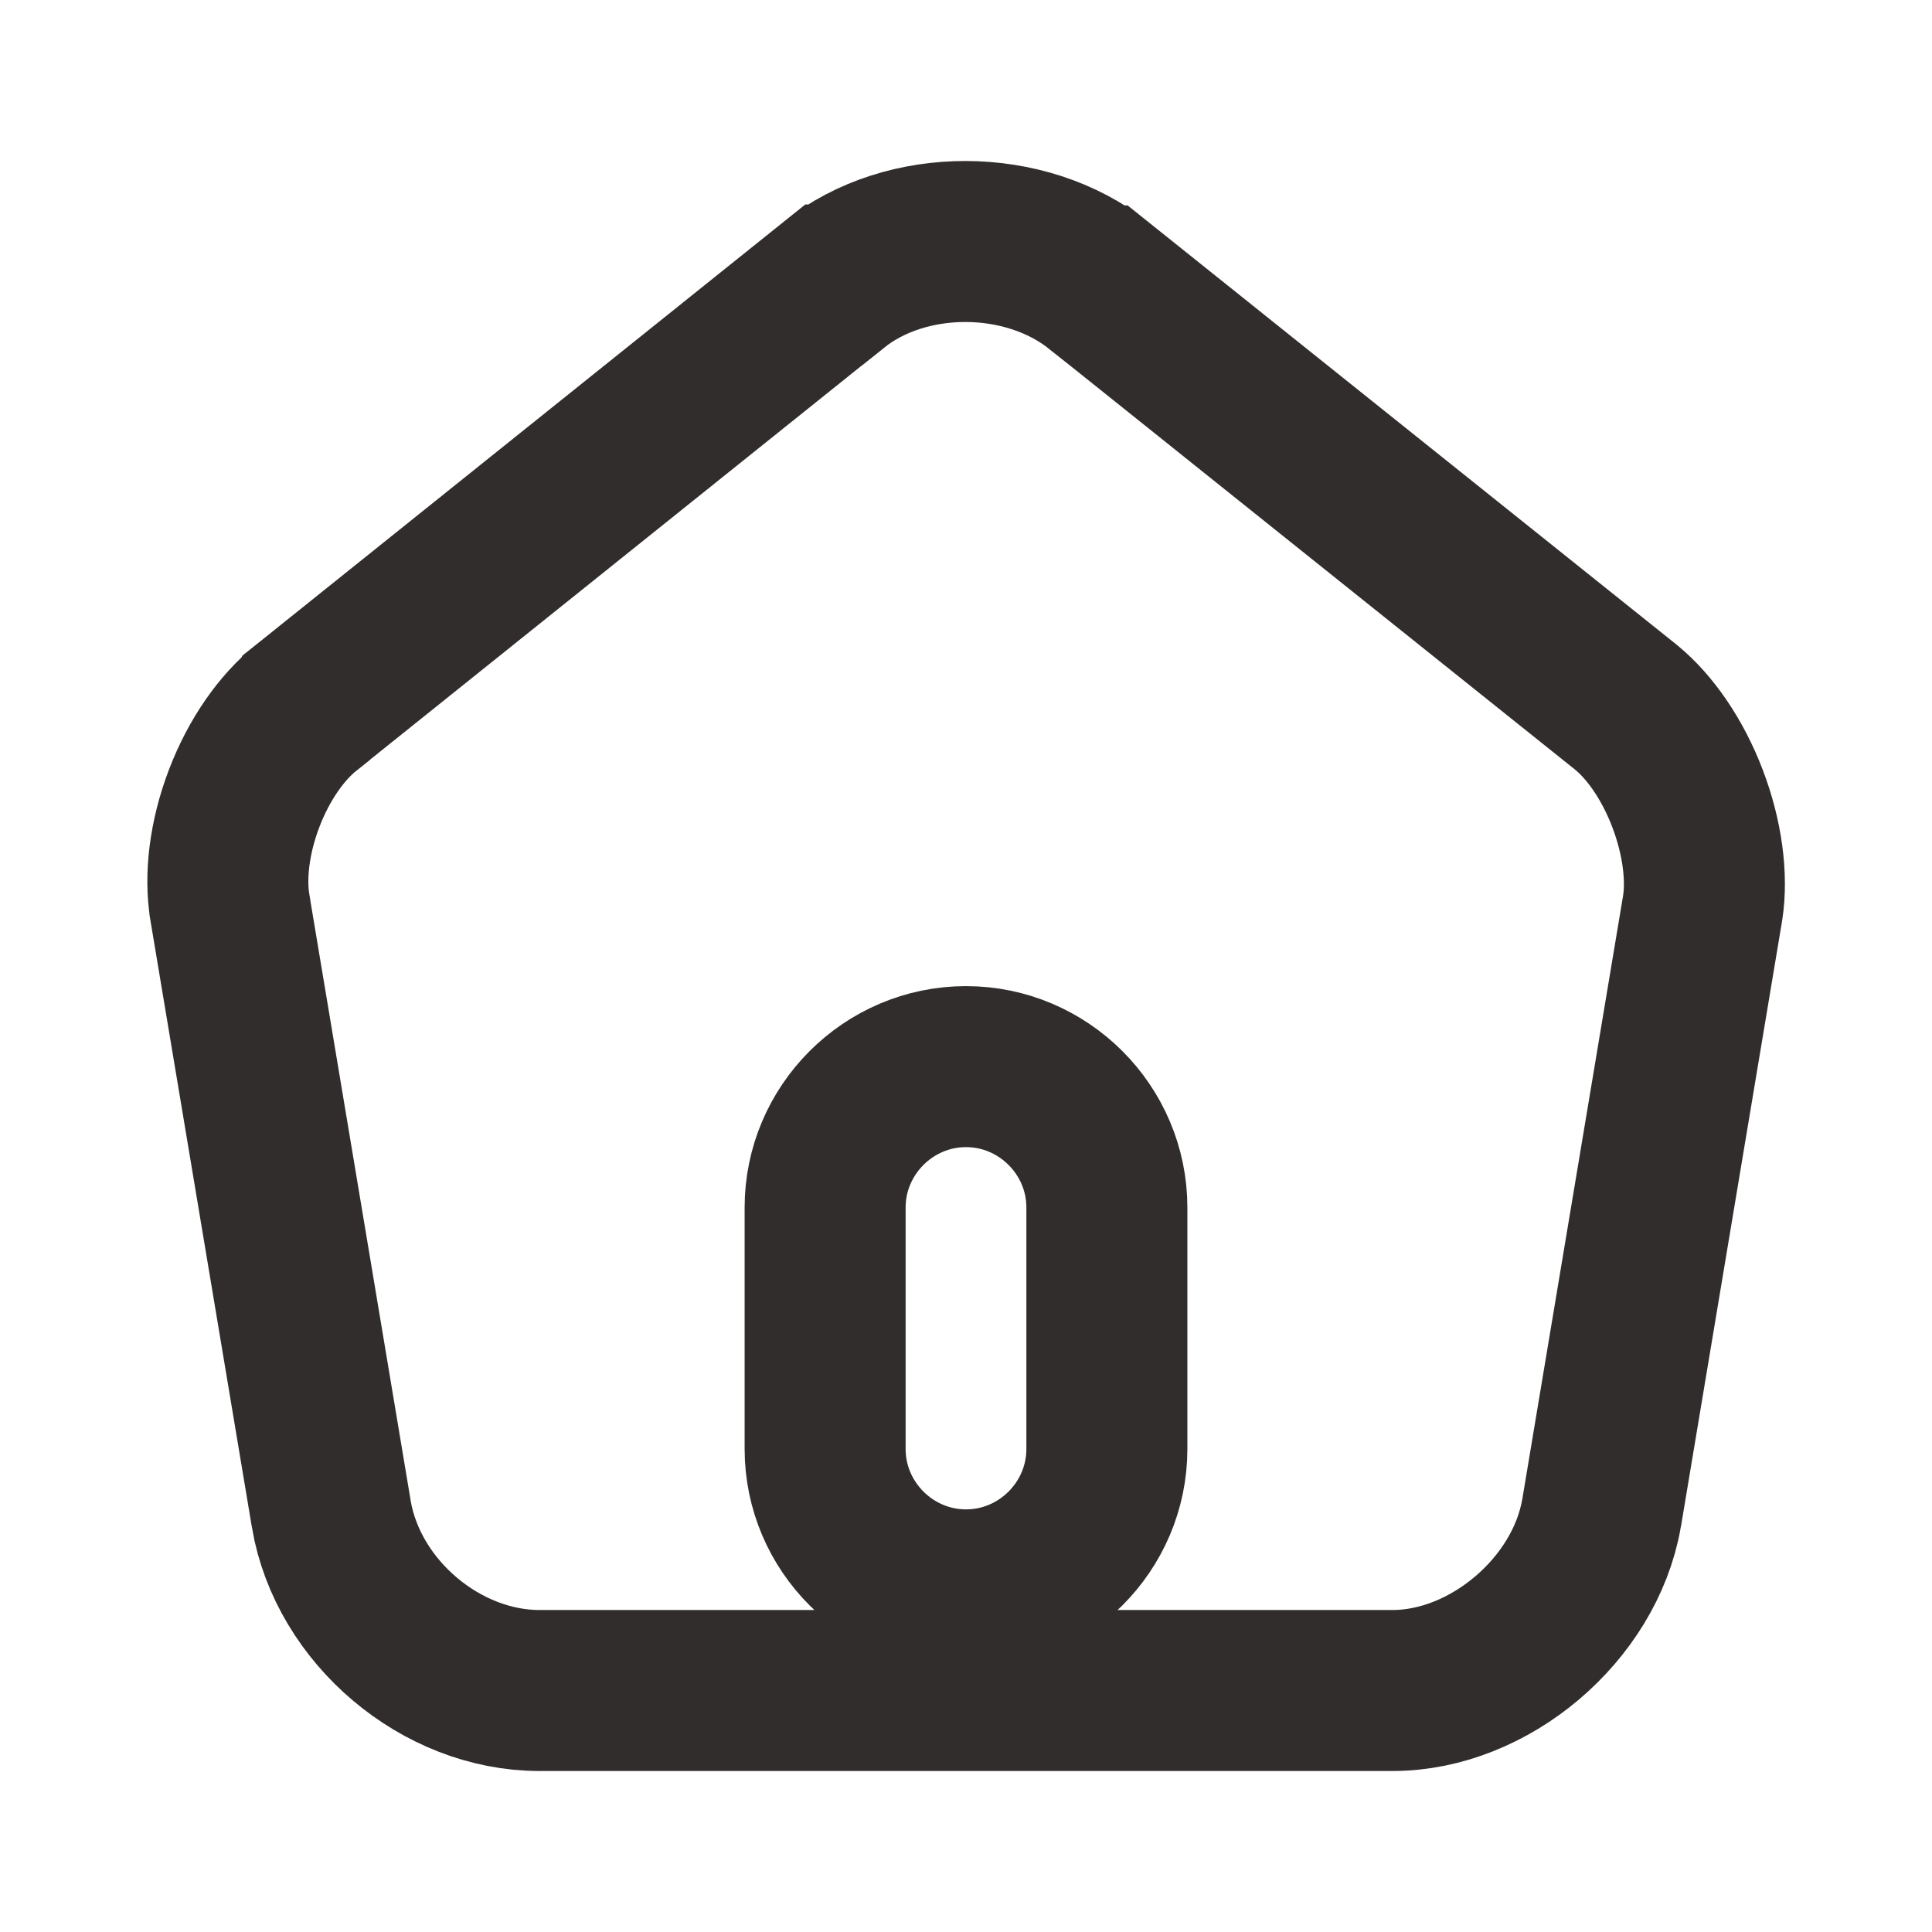 <svg width="24" height="24" viewBox="0 0 24 24" fill="none" xmlns="http://www.w3.org/2000/svg">
<rect width="24" height="24" fill="#E5E5E5"/>
<g clip-path="url(#clip0_2_2)">
<rect width="414" height="896" transform="translate(-32 -807)" fill="white"/>
<path d="M-32 -16H382V89H-32V-16Z" fill="white"/>
<path d="M10.355 3.54L10.356 3.54C11.255 2.818 12.735 2.818 13.656 3.552C13.656 3.552 13.657 3.552 13.657 3.552L20.201 8.788C20.496 9.029 20.777 9.431 20.963 9.919C21.149 10.407 21.209 10.895 21.152 11.272L19.895 18.799C19.895 18.8 19.894 18.801 19.894 18.802C19.685 19.998 18.497 21 17.3 21H6.7C5.481 21 4.325 20.025 4.116 18.813C4.116 18.812 4.116 18.812 4.116 18.811L2.856 11.275L2.856 11.273C2.792 10.894 2.847 10.406 3.032 9.92C3.217 9.434 3.501 9.033 3.804 8.792L3.805 8.79L10.355 3.54ZM12 19.75C12.962 19.75 13.75 18.962 13.75 18V15C13.75 14.038 12.962 13.25 12 13.25C11.038 13.25 10.25 14.038 10.25 15V18C10.25 18.962 11.038 19.75 12 19.75Z" fill="white" stroke="#322D2D" stroke-width="2"/>
</g>
<defs>
<clipPath id="clip0_2_2">
<rect width="414" height="896" fill="white" transform="translate(-32 -807)"/>
</clipPath>
</defs>
</svg>
